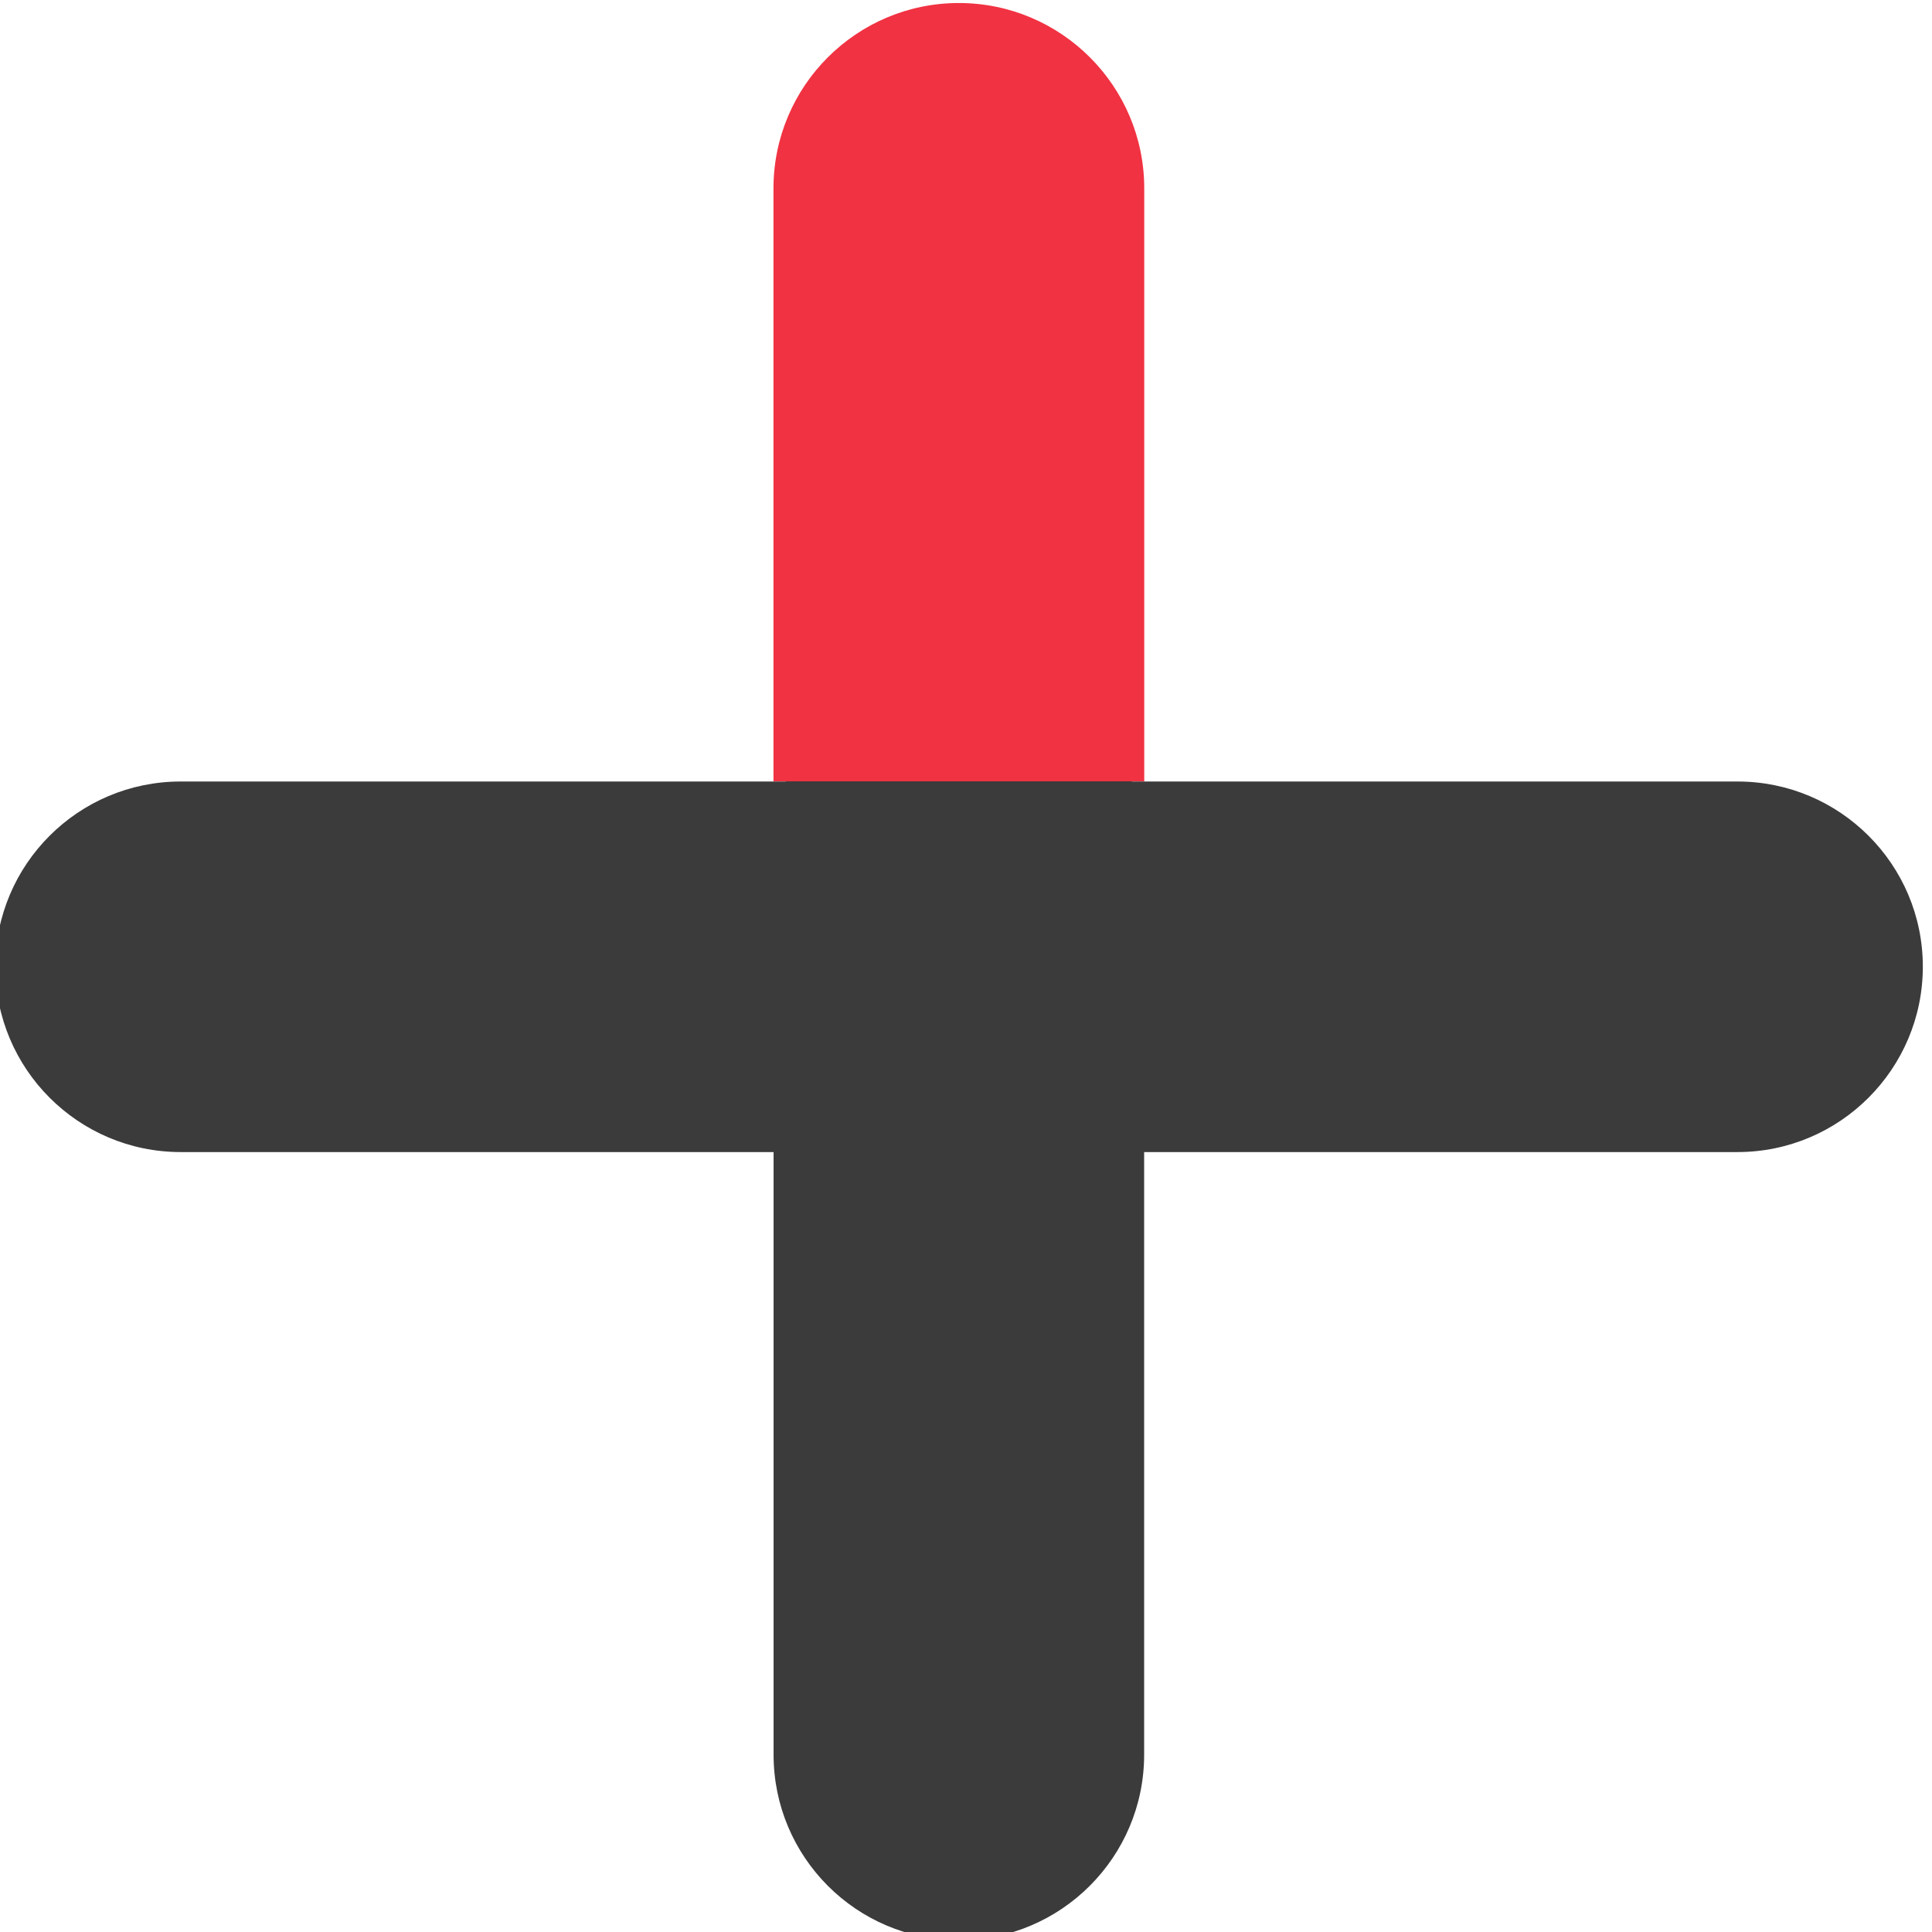 <?xml version="1.0" encoding="UTF-8" standalone="no"?>
<!DOCTYPE svg PUBLIC "-//W3C//DTD SVG 1.1//EN" "http://www.w3.org/Graphics/SVG/1.1/DTD/svg11.dtd">
<svg width="100%" height="100%" viewBox="0 0 438 438" version="1.1" xmlns="http://www.w3.org/2000/svg" xmlns:xlink="http://www.w3.org/1999/xlink" xml:space="preserve" style="fill-rule:evenodd;clip-rule:evenodd;stroke-linejoin:round;stroke-miterlimit:1.414;">
    <g transform="matrix(1,0,0,1,-117,-62)">
        <g transform="matrix(4.928,0,0,4.928,-1785.25,-662.136)">
            <g id="Up-Button-Dark" transform="matrix(0.919,0,0,0.919,-1286.31,66.687)">
                <g transform="matrix(1,0,0,0.672,772.94,-476.745)">
                    <path d="M1104.05,902.585C1104.05,894.959 1099.89,888.767 1094.77,888.767C1089.65,888.767 1085.5,894.959 1085.5,902.585L1085.5,970.106C1085.5,977.732 1089.65,983.924 1094.77,983.924C1099.89,983.924 1104.05,977.732 1104.05,970.106L1104.05,902.585Z" style="fill:rgb(59,59,59);"/>
                </g>
                <g transform="matrix(1,0,0,1,-47.055,14)">
                    <path d="M1905.49,112.447L1905.49,82.76C1905.49,77.639 1909.65,73.481 1914.77,73.481C1919.89,73.481 1924.05,77.639 1924.05,82.76L1924.05,112.447L1905.49,112.447Z" style="fill:rgb(241,50,66);"/>
                </g>
                <g transform="matrix(6.12323e-17,1,-1.014,6.20903e-17,2817.18,-959.049)">
                    <path d="M1104.05,897.918C1104.05,892.868 1099.89,888.767 1094.77,888.767C1089.65,888.767 1085.5,892.868 1085.5,897.918L1085.5,974.773C1085.5,979.824 1089.65,983.924 1094.77,983.924C1099.89,983.924 1104.05,979.824 1104.05,974.773L1104.05,897.918Z" style="fill:rgb(59,59,59);"/>
                </g>
            </g>
        </g>
    </g>
</svg>
